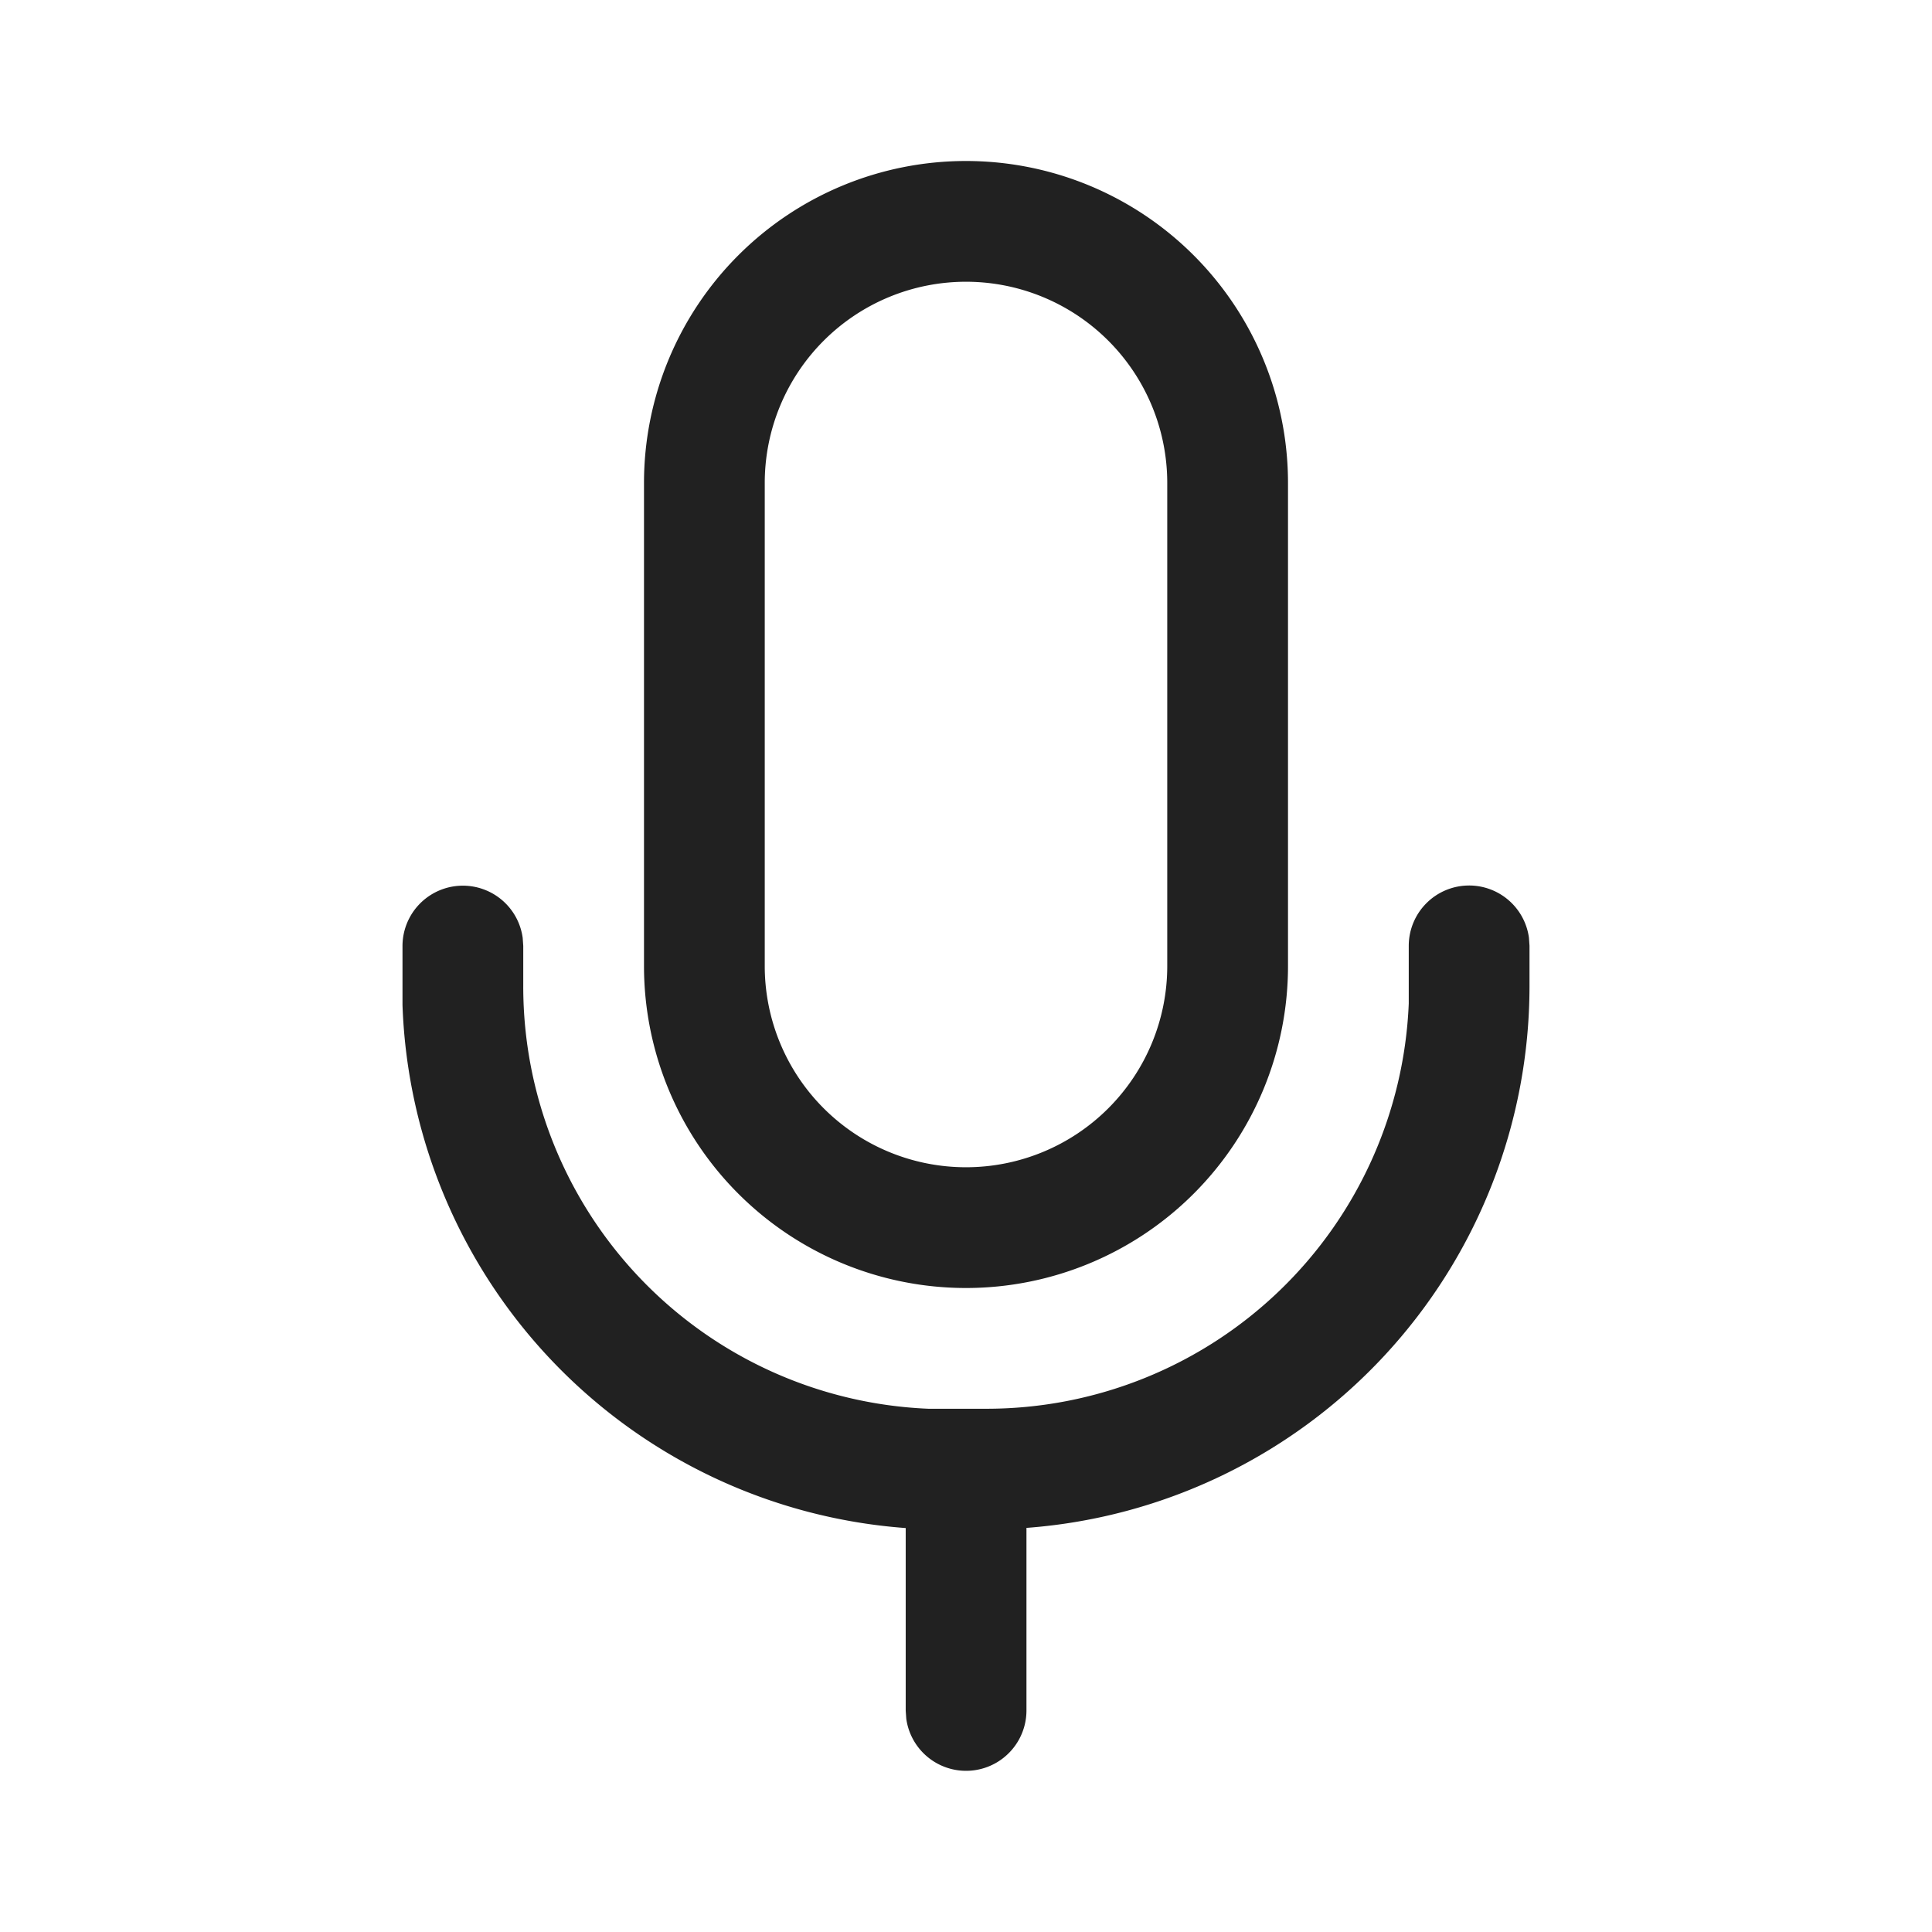 <svg xmlns="http://www.w3.org/2000/svg" width="24" height="24" viewBox="0 0 24 24">
  <g id="mic" transform="translate(-224 -468)">
    <rect id="Rectangle_1292" data-name="Rectangle 1292" width="24" height="24" transform="translate(224 468)" fill="#fff" opacity="0"/>
    <path id="mic-f" d="M18.25,11a.75.75,0,0,1,.743.648l.007.1v.5a6.75,6.75,0,0,1-6.249,6.732V21.25a.75.75,0,0,1-1.493.1l-.007-.1V18.982A6.751,6.751,0,0,1,5,12.486l0-.236v-.5a.75.75,0,0,1,1.493-.1l.007.1v.5A5.25,5.25,0,0,0,11.534,17.5l.216,0h.5A5.25,5.25,0,0,0,17.5,12.466l0-.216v-.5A.75.75,0,0,1,18.25,11ZM12,2a4,4,0,0,1,4,4v6a4,4,0,0,1-8,0V6A4,4,0,0,1,12,2Zm0,1.5A2.5,2.5,0,0,0,9.5,6v6a2.5,2.5,0,0,0,5,0V6A2.5,2.5,0,0,0,12,3.5Z" transform="translate(224 468)" fill="#212121"/>
  </g>
</svg>

